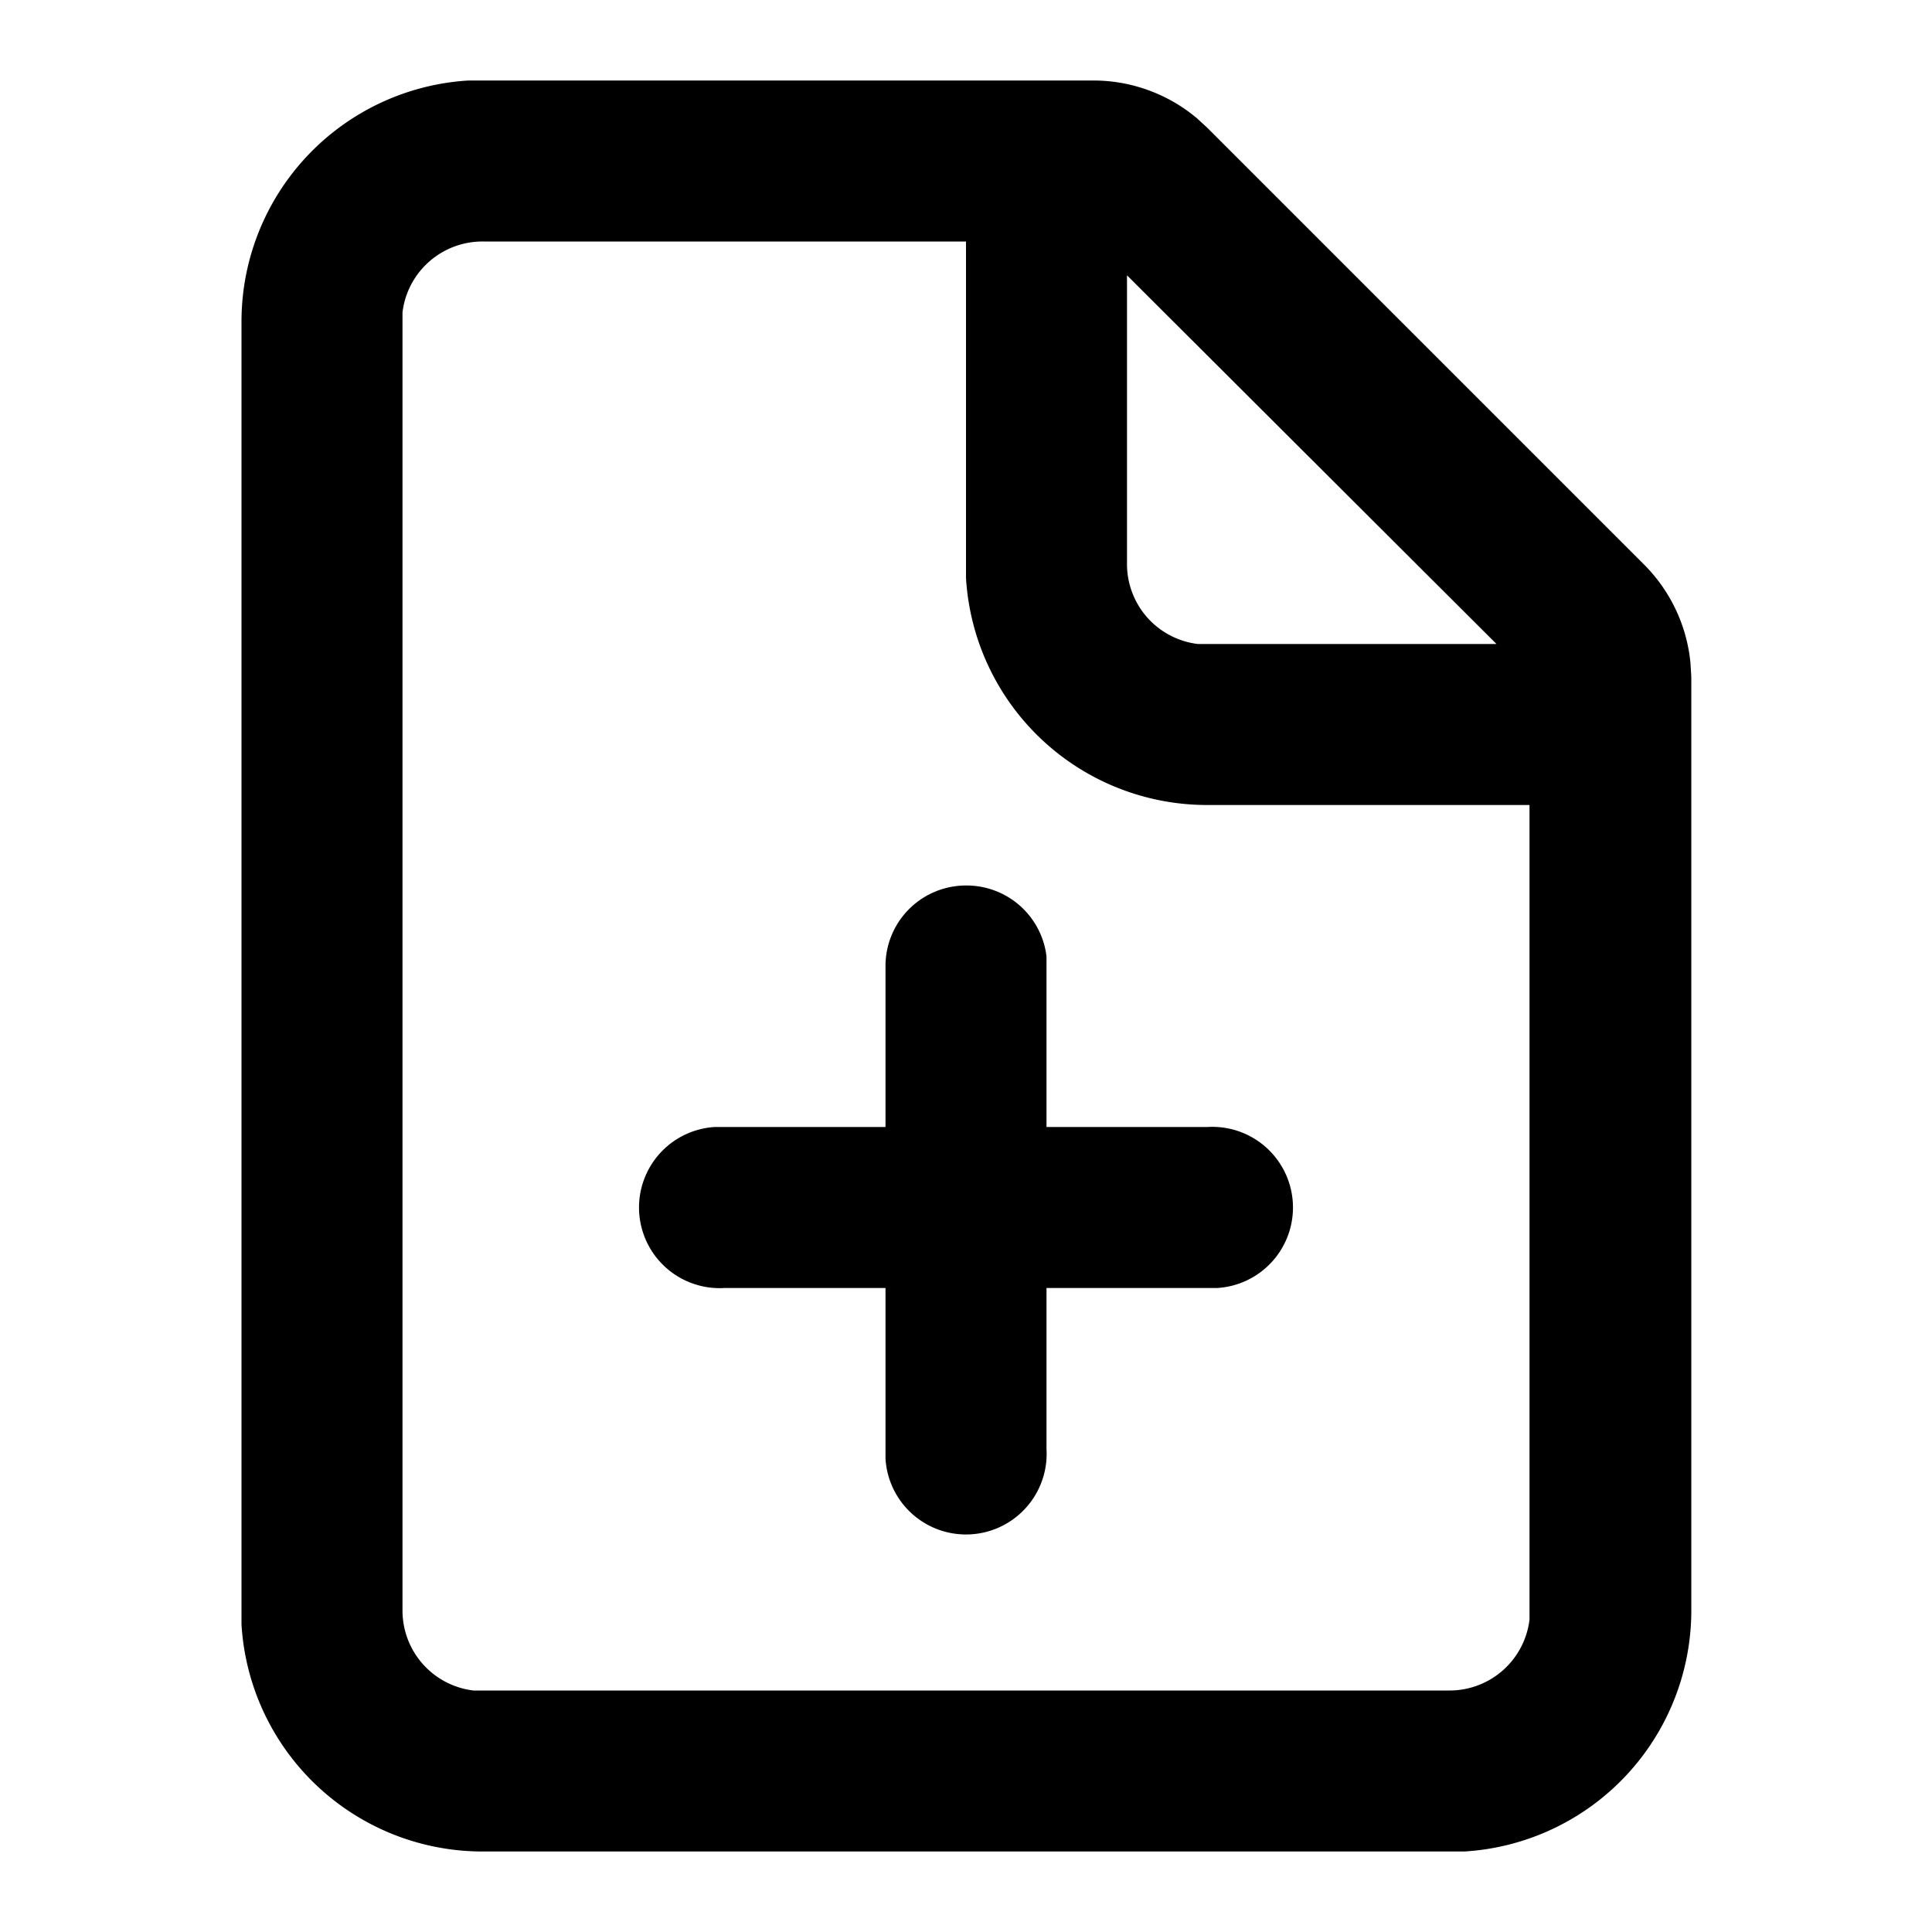 <svg xmlns="http://www.w3.org/2000/svg" width="24" height="24" viewBox="0 0 24 24">
  <path d="M13.59 1a2 2 0 0 1 1.28.47l.13.12L20.41 7A2 2 0 0 1 21 8.24l.01.17V20a3 3 0 0 1-2.82 3H6a3 3 0 0 1-3-2.82V4a3 3 0 0 1 2.82-3h7.77zM12 3H6a1 1 0 0 0-1 .88V20a1 1 0 0 0 .88 1H18a1 1 0 0 0 1-.88V10h-4a3 3 0 0 1-3-2.82V3zm0 8a1 1 0 0 1 1 .88V14h2a1 1 0 0 1 .12 2H13v2a1 1 0 0 1-2 .12V16H9a1 1 0 0 1-.12-2H11v-2a1 1 0 0 1 1-1zm2-7.58V7a1 1 0 0 0 .88 1h3.71L14 3.42z"/>
</svg>
